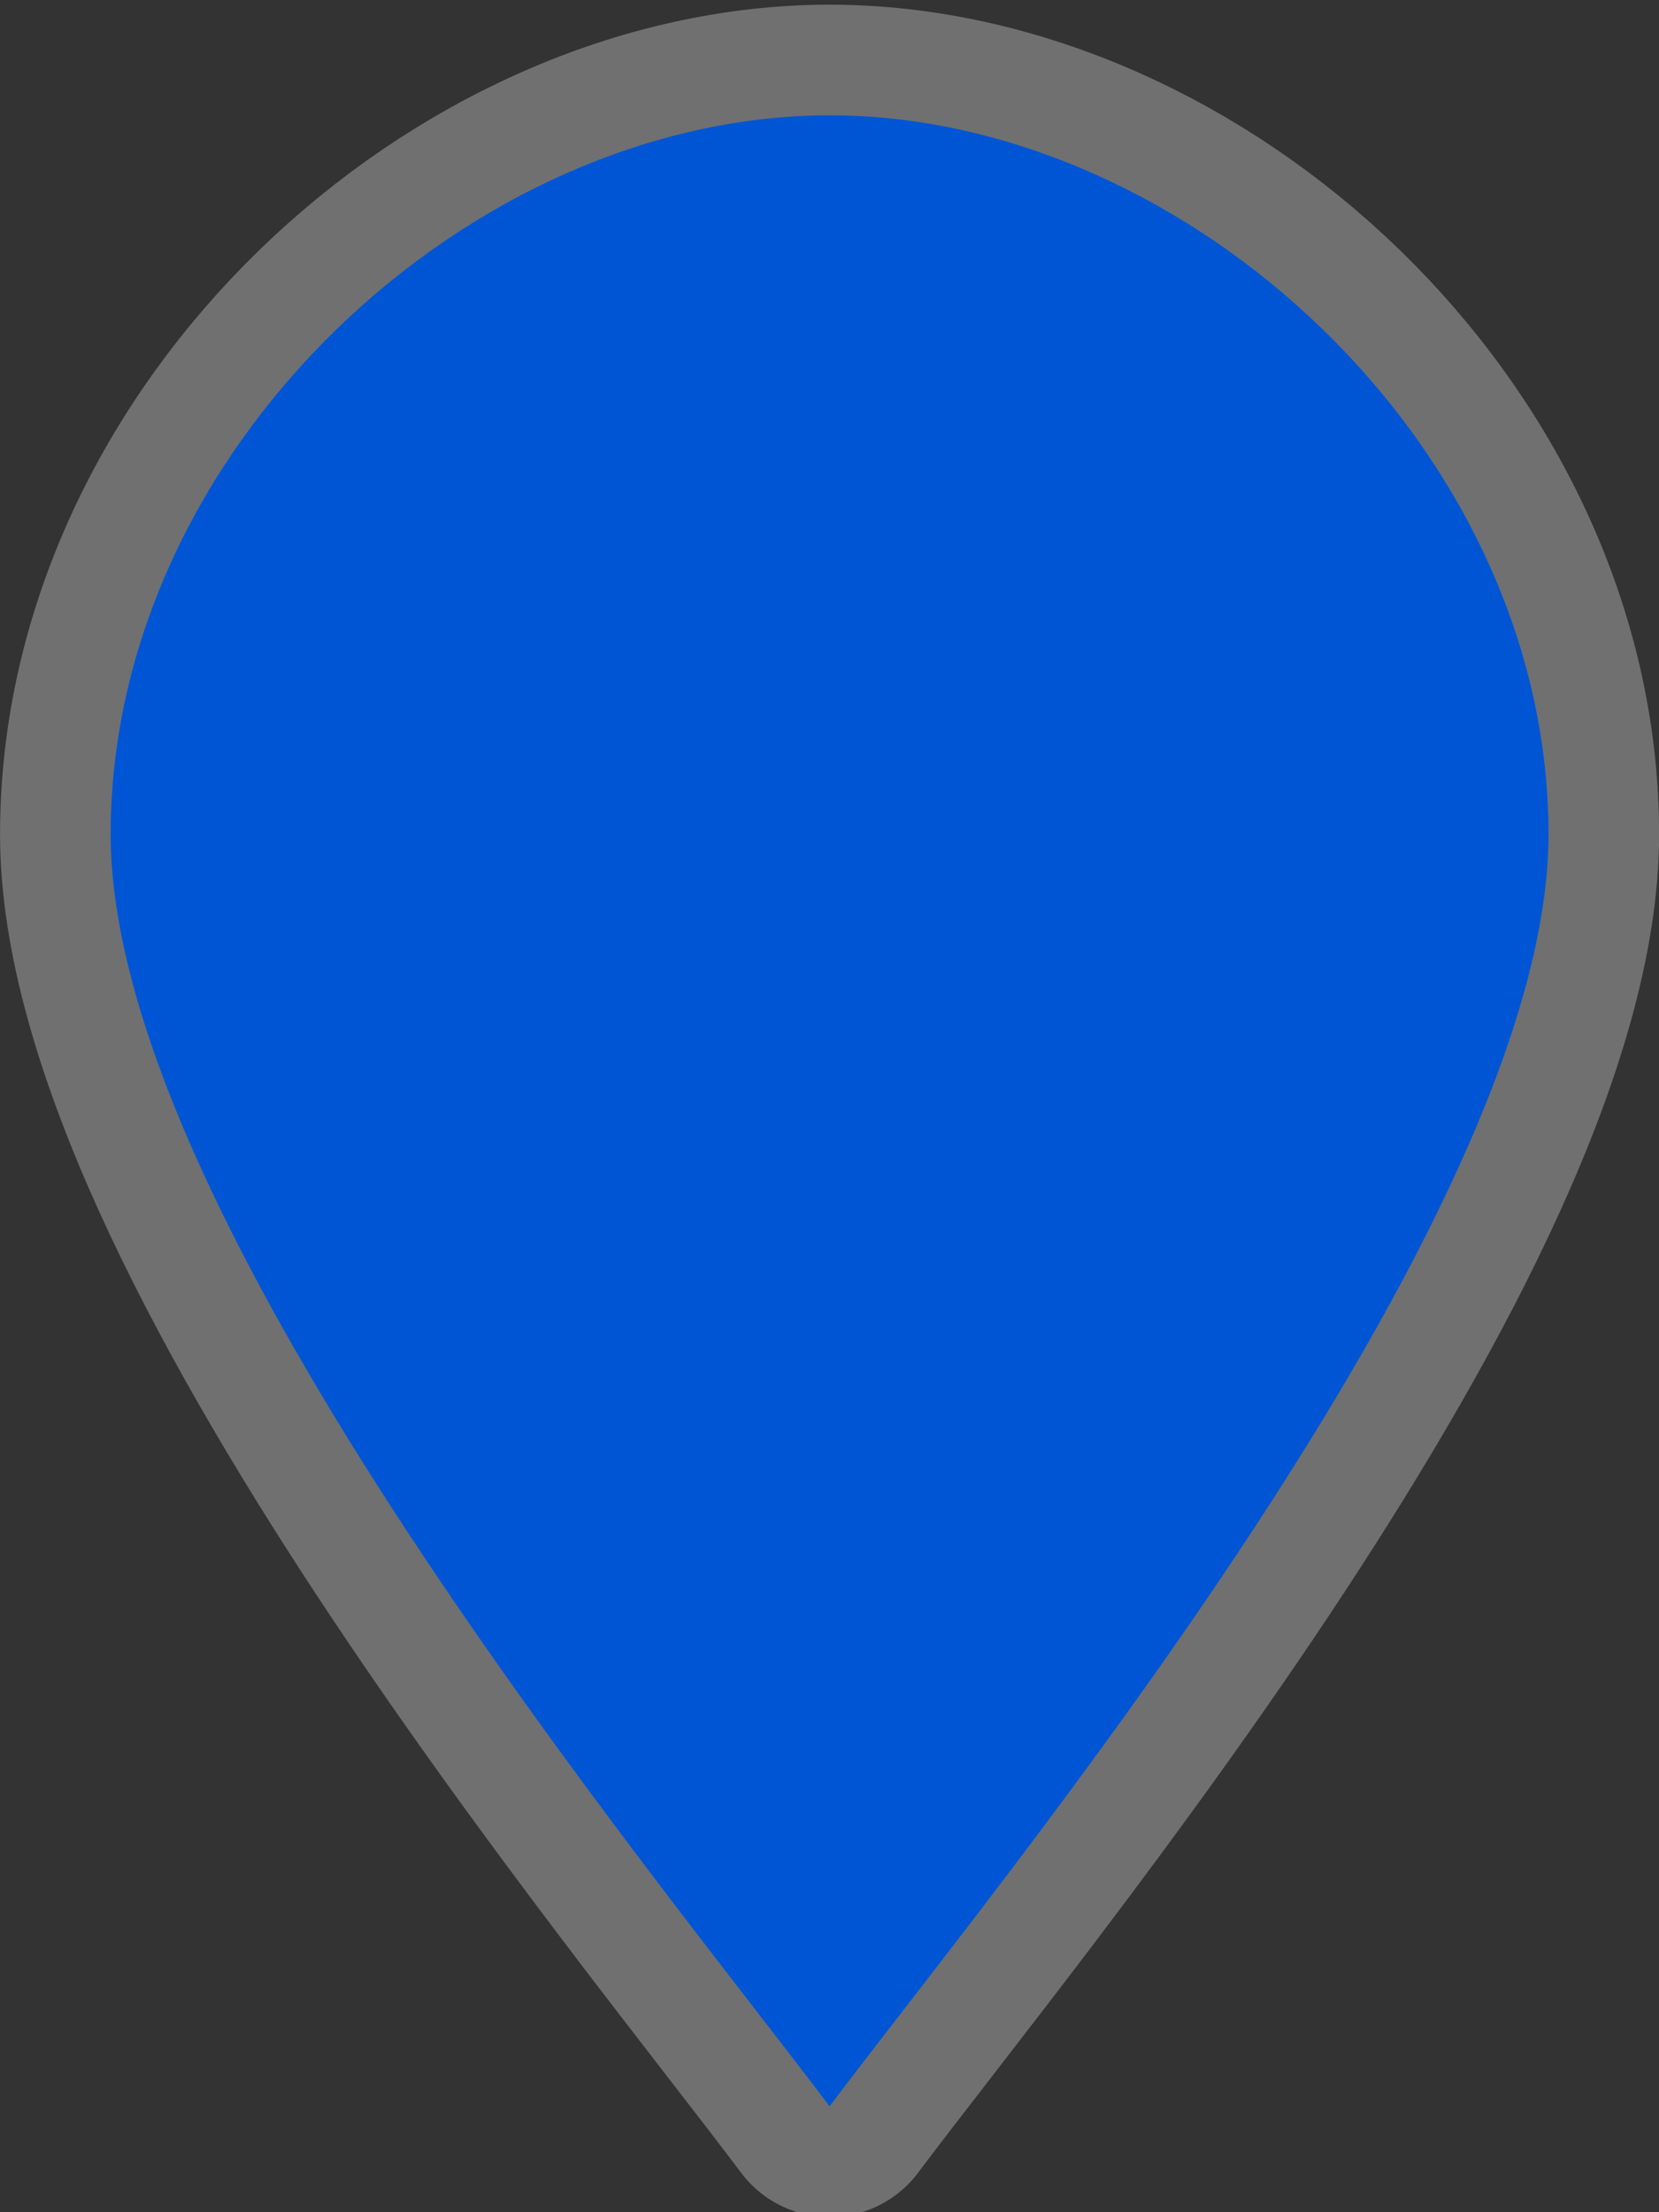 <?xml version="1.0" encoding="UTF-8" standalone="no"?>
<!-- Created with Inkscape (http://www.inkscape.org/) -->

<svg
   xmlns:dc="http://purl.org/dc/elements/1.1/"
   xmlns:cc="http://creativecommons.org/ns#"
   xmlns:rdf="http://www.w3.org/1999/02/22-rdf-syntax-ns#"
   xmlns:svg="http://www.w3.org/2000/svg"
   xmlns="http://www.w3.org/2000/svg"
   xmlns:sodipodi="http://sodipodi.sourceforge.net/DTD/sodipodi-0.dtd"
   xmlns:inkscape="http://www.inkscape.org/namespaces/inkscape"
   width="12.234mm"
   height="16.312mm"
   viewBox="0 0 43.348 57.797"
   id="svg2"
   version="1.1"
   inkscape:version="0.91 r13725"
   sodipodi:docname="newmarker.svg">
  <rect x="0" y="0" width="43.348" height="57.797" fill="#333333" stroke="none"/>
  <defs
     id="defs4" />
  <sodipodi:namedview
     id="base"
     pagecolor="#ffffff"
     bordercolor="#666666"
     borderopacity="1.0"
     inkscape:pageopacity="0.0"
     inkscape:pageshadow="2"
     inkscape:zoom="15.839192"
     inkscape:cx="-2.4199408"
     inkscape:cy="27.189511"
     inkscape:document-units="px"
     inkscape:current-layer="g4380"
     showgrid="false"
     fit-margin-top="0"
     fit-margin-left="0"
     fit-margin-right="0"
     fit-margin-bottom="0"
     inkscape:window-width="1920"
     inkscape:window-height="1017"
     inkscape:window-x="-8"
     inkscape:window-y="-8"
     inkscape:window-maximized="1" />
  <g
     inkscape:label="Layer 1"
     inkscape:groupmode="layer"
     id="layer1"
     transform="translate(-146.533,-656.946)">
    <g
       id="g4158"
       transform="translate(146.533,656.946)">
      <g
         transform="translate(-324.949,-292.392)"
         id="layer1-7"
         inkscape:label="Layer 1">
        <rect
           style="visibility:hidden;fill:none;stroke:none"
           id="canvas"
           y="292.326"
           x="288"
           height="69.357"
           width="69.357" />
        <rect
           style="visibility:hidden;fill:none;stroke:none"
           id="canvas-7"
           y="284.291"
           x="222.821"
           height="102.929"
           width="90.786" />
        <rect
           style="visibility:hidden;fill:none;stroke:none"
           id="canvas-5"
           y="315.005"
           x="263.179"
           height="68.643"
           width="68.643" />
        <rect
           style="visibility:hidden;fill:none;stroke:none"
           id="canvas-9"
           y="318.934"
           x="257.643"
           height="75.25"
           width="75.25" />
      </g>
      <g
         inkscape:label="Layer 2"
         id="layer2">
        <g
           id="g4380"
           transform="translate(-324.949,-292.392)">
          <g
             transform="matrix(2.89,0,0,2.89,310.5,-2685.232)"
             id="layer1-5"
             style="fill:#0055d4">
            <g
               style="display:inline;fill:#0055d4"
               id="g15380-8"
               transform="translate(0,24)">
              <g
                 style="display:inline;fill:#0055d4"
                 id="marker-15-7-6-8-1-1-9"
                 transform="translate(-101.993,703)">
                <path
                   style="color:#000000;display:inline;overflow:visible;visibility:visible;opacity:0.3;fill:#0055d4;fill-opacity:1;fill-rule:nonzero;stroke:#ffffff;stroke-width:2;stroke-linecap:butt;stroke-linejoin:round;stroke-miterlimit:4;stroke-dasharray:none;stroke-dashoffset:0;stroke-opacity:1;marker:none;enable-background:accumulate"
                   id="path4077"
                   inkscape:connector-curvature="0"
                   d="m 114.493,304.362 c -3.229,0 -6.5,3 -6.5,6.5 0,3.5 5,9.5 6.5,11.5 1.5,-2 6.5,-8 6.5,-11.5 0,-3.5 -3.271,-6.5 -6.5,-6.5 z m 0,2 c 2.511,0 4.5,1.778 4.5,4.5 0,2.722 -3.333,6.944 -4.5,8.5 -1.167,-1.556 -4.5,-5.778 -4.5,-8.5 0,-2.722 1.989,-4.5 4.5,-4.5 z" />
                <path
                   style="color:#000000;display:inline;overflow:visible;visibility:visible;fill:#0055d4;fill-opacity:1;fill-rule:nonzero;stroke:none;stroke-width:2;marker:none;enable-background:accumulate"
                   id="path7962-4-3-5-3-7-1"
                   inkscape:connector-curvature="0"
                   d="m 114.493,304.362 c -3.229,0 -6.5,3 -6.5,6.5 0,3.5 5,9.5 6.5,11.5 1.5,-2 6.5,-8 6.5,-11.5 0,-3.5 -3.271,-6.5 -6.5,-6.5 z"
                   sodipodi:nodetypes="sscss" />
              </g>
            </g>
          </g>
        </g>
      </g>
    </g>
  </g>
</svg>
